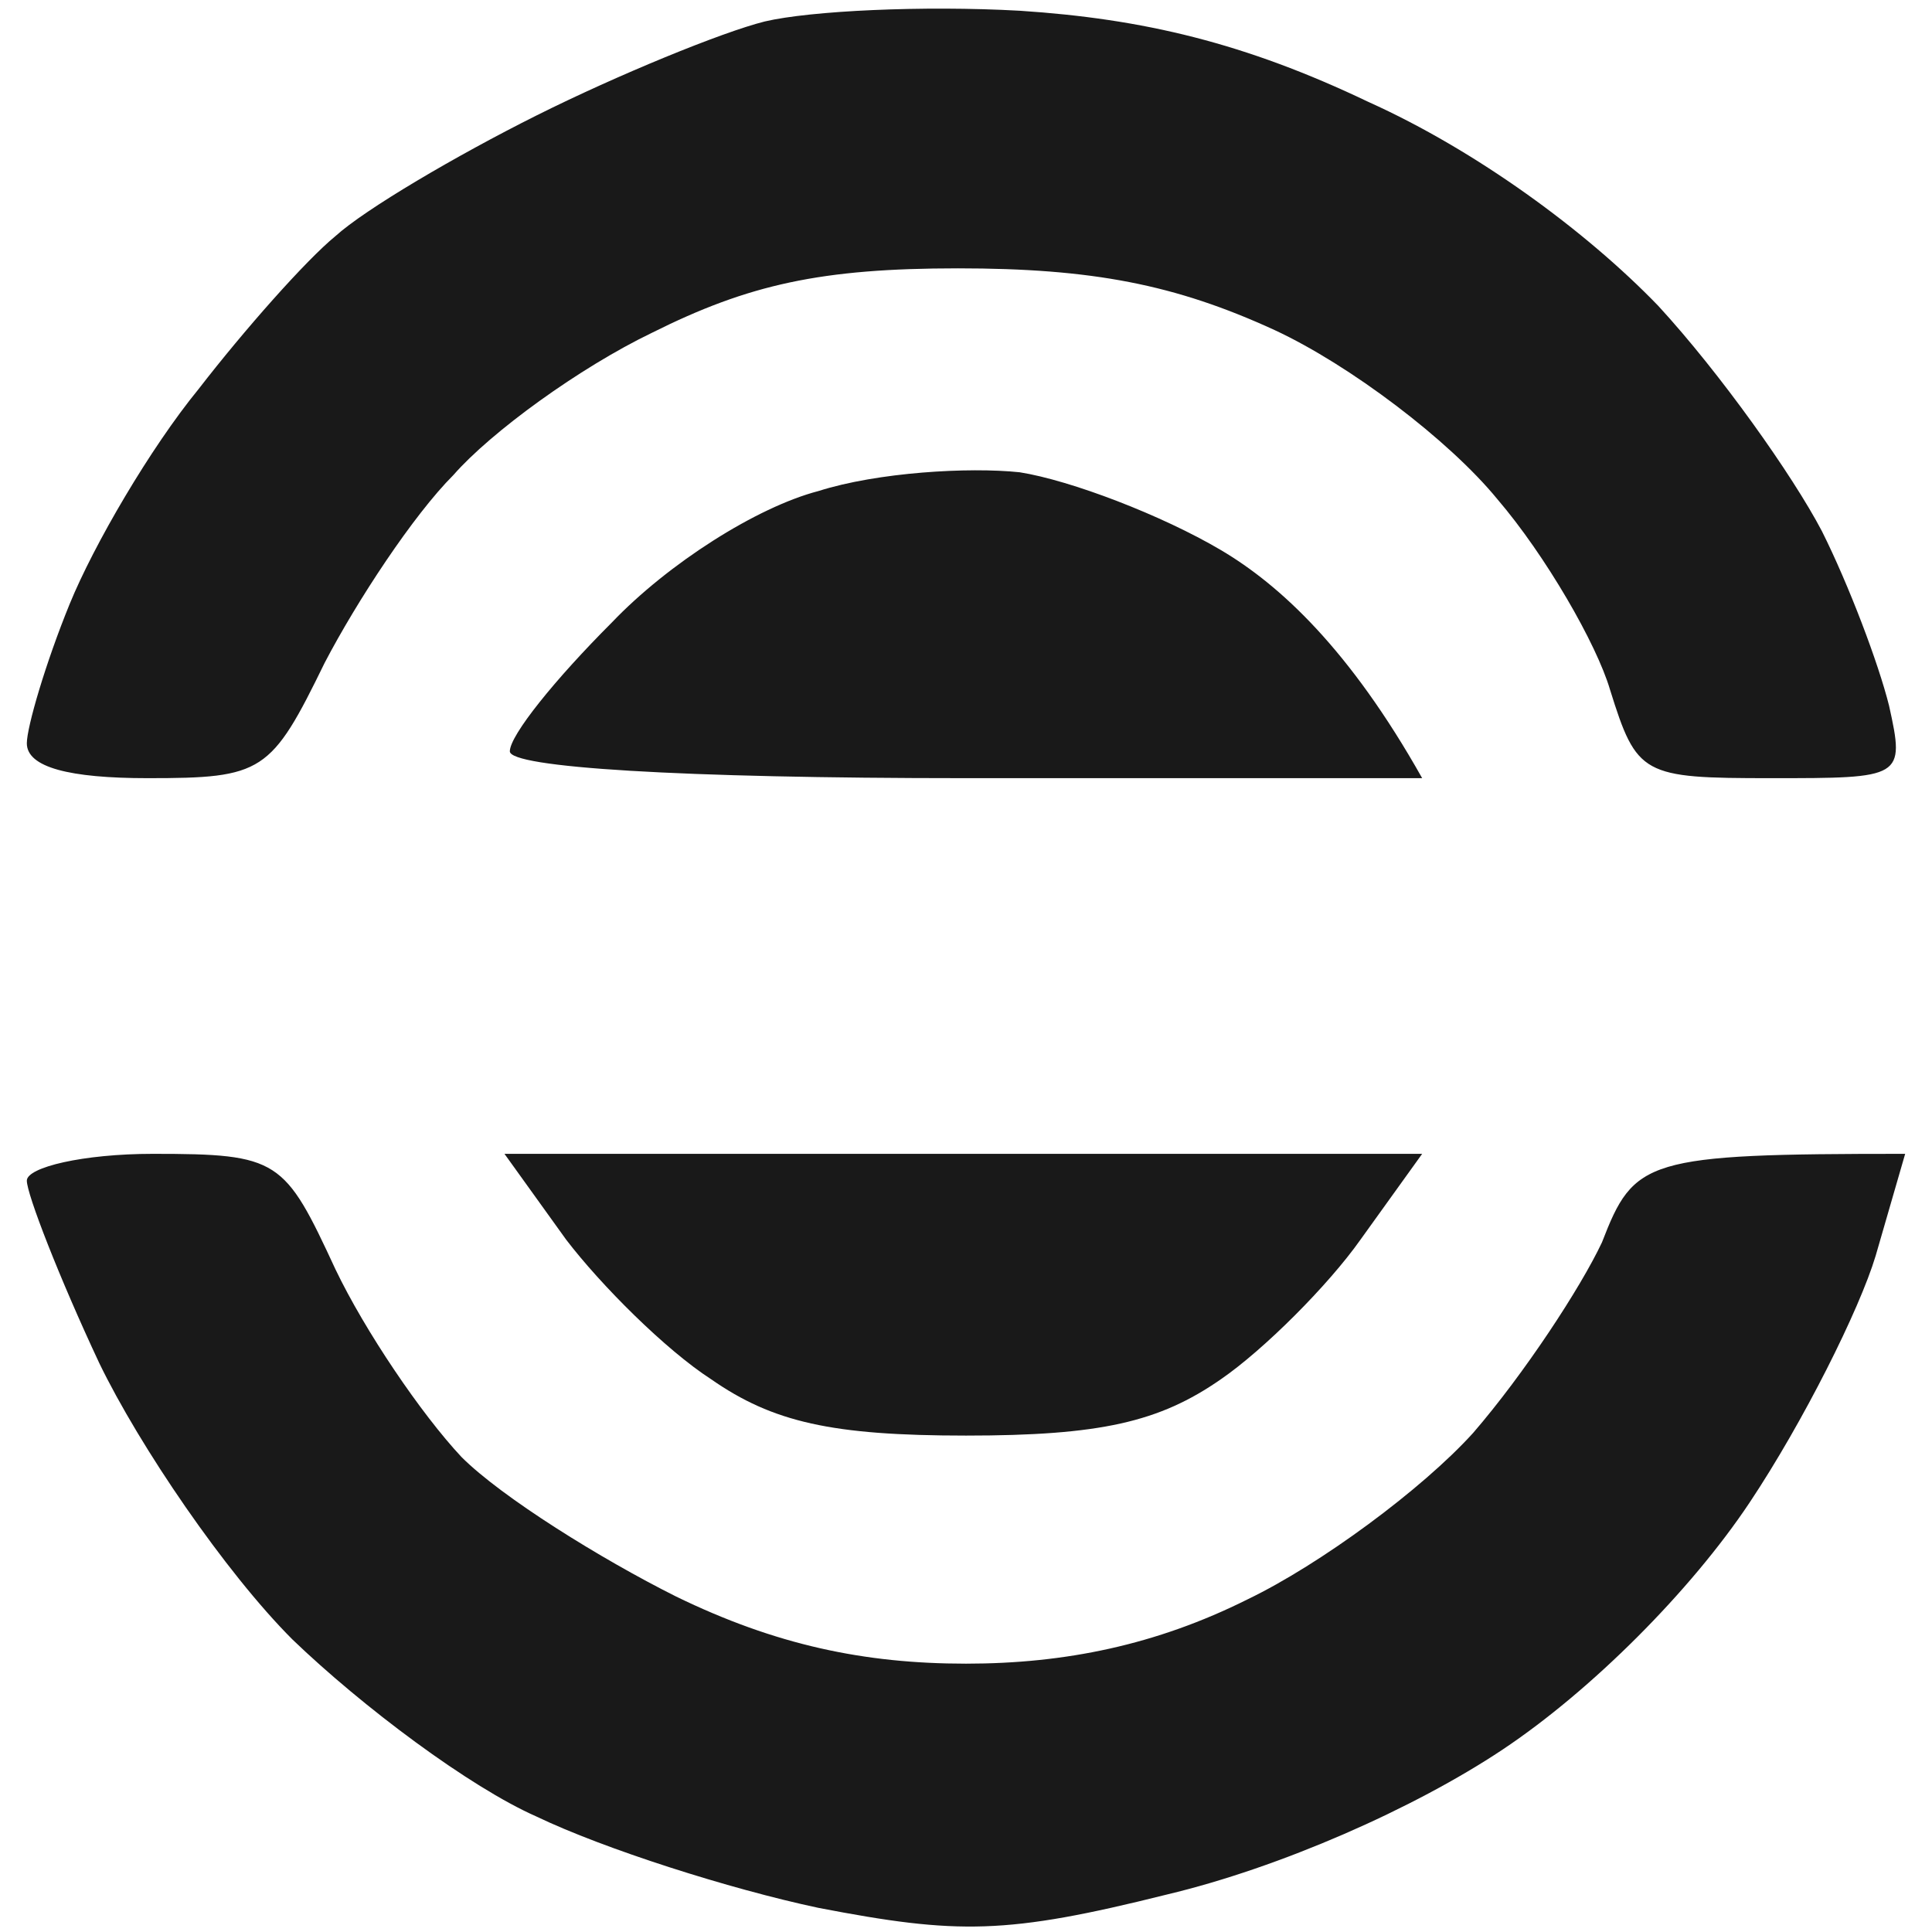 <svg version="1.2" xmlns="http://www.w3.org/2000/svg" viewBox="0 0 72 72" width="72" height="72">
	<title>mpenflat</title>
	<style>
		.s0 { opacity: .9;fill: currentColor }
	</style>
	<path id="Path 0" fill-rule="evenodd" class="s0" d="m38 0.4c4.6 0.3 8.4 1.2 13 3.4 4 1.8 8.1 4.8 10.8 7.6 2.3 2.5 5 6.3 6.1 8.4 1 2 2.1 4.9 2.5 6.5 0.6 2.7 0.5 2.7-4.4 2.7-4.8 0-5-0.1-6-3.3-0.5-1.7-2.4-5-4.2-7.1-1.8-2.2-5.5-5-8.3-6.3-3.7-1.7-6.8-2.3-11.8-2.3-5.1 0-7.8 0.6-11.4 2.4-2.7 1.3-6 3.7-7.4 5.3-1.5 1.5-3.6 4.7-4.8 7-2 4.1-2.3 4.3-6.6 4.3-2.9 0-4.5-0.4-4.5-1.3 0-0.6 0.7-3 1.6-5.2 0.9-2.2 3-5.8 4.8-8 1.7-2.2 4-4.8 5.1-5.7 1.1-1 4.5-3 7.5-4.5 3-1.5 6.9-3.1 8.5-3.5 1.7-0.4 5.9-0.6 9.5-0.4zm-32.3 42.6c4.7 0 4.9 0.2 6.8 4.3 1.1 2.3 3.2 5.4 4.7 7 1.5 1.5 5.2 3.8 8 5.2 3.7 1.8 7 2.5 10.8 2.5 3.7 0 7.1-0.7 10.5-2.4 2.7-1.3 6.5-4.1 8.4-6.2 1.9-2.2 4-5.4 4.8-7.1 1.2-3.1 1.6-3.3 11.3-3.3l-1.1 3.8c-0.6 2-2.7 6.2-4.7 9.2-2.2 3.3-5.9 7-9.2 9.2-3.3 2.2-8.3 4.4-12.5 5.4-6 1.5-7.8 1.5-13 0.5-3.3-0.7-8-2.2-10.5-3.4-2.5-1.1-6.5-4.1-9.1-6.6-2.5-2.5-5.7-7.2-7.2-10.3-1.5-3.2-2.7-6.3-2.7-6.8 0-0.5 2.1-1 4.7-1zm32.3-25.4c1.9 0.3 5.3 1.6 7.5 2.9 2.2 1.3 4.8 3.7 7.5 8.5h-17c-10.7 0-17-0.4-17-1 0-0.6 1.7-2.7 3.8-4.8 2.1-2.2 5.4-4.3 7.7-4.9 2.2-0.7 5.6-0.9 7.5-0.7zm-19.2 25.4h34.2l-2.3 3.2c-1.2 1.7-3.6 4.1-5.2 5.2-2.3 1.6-4.5 2.1-9.5 2.1-5 0-7.2-0.5-9.5-2.1-1.7-1.1-4.1-3.5-5.4-5.2z"/>
</svg>